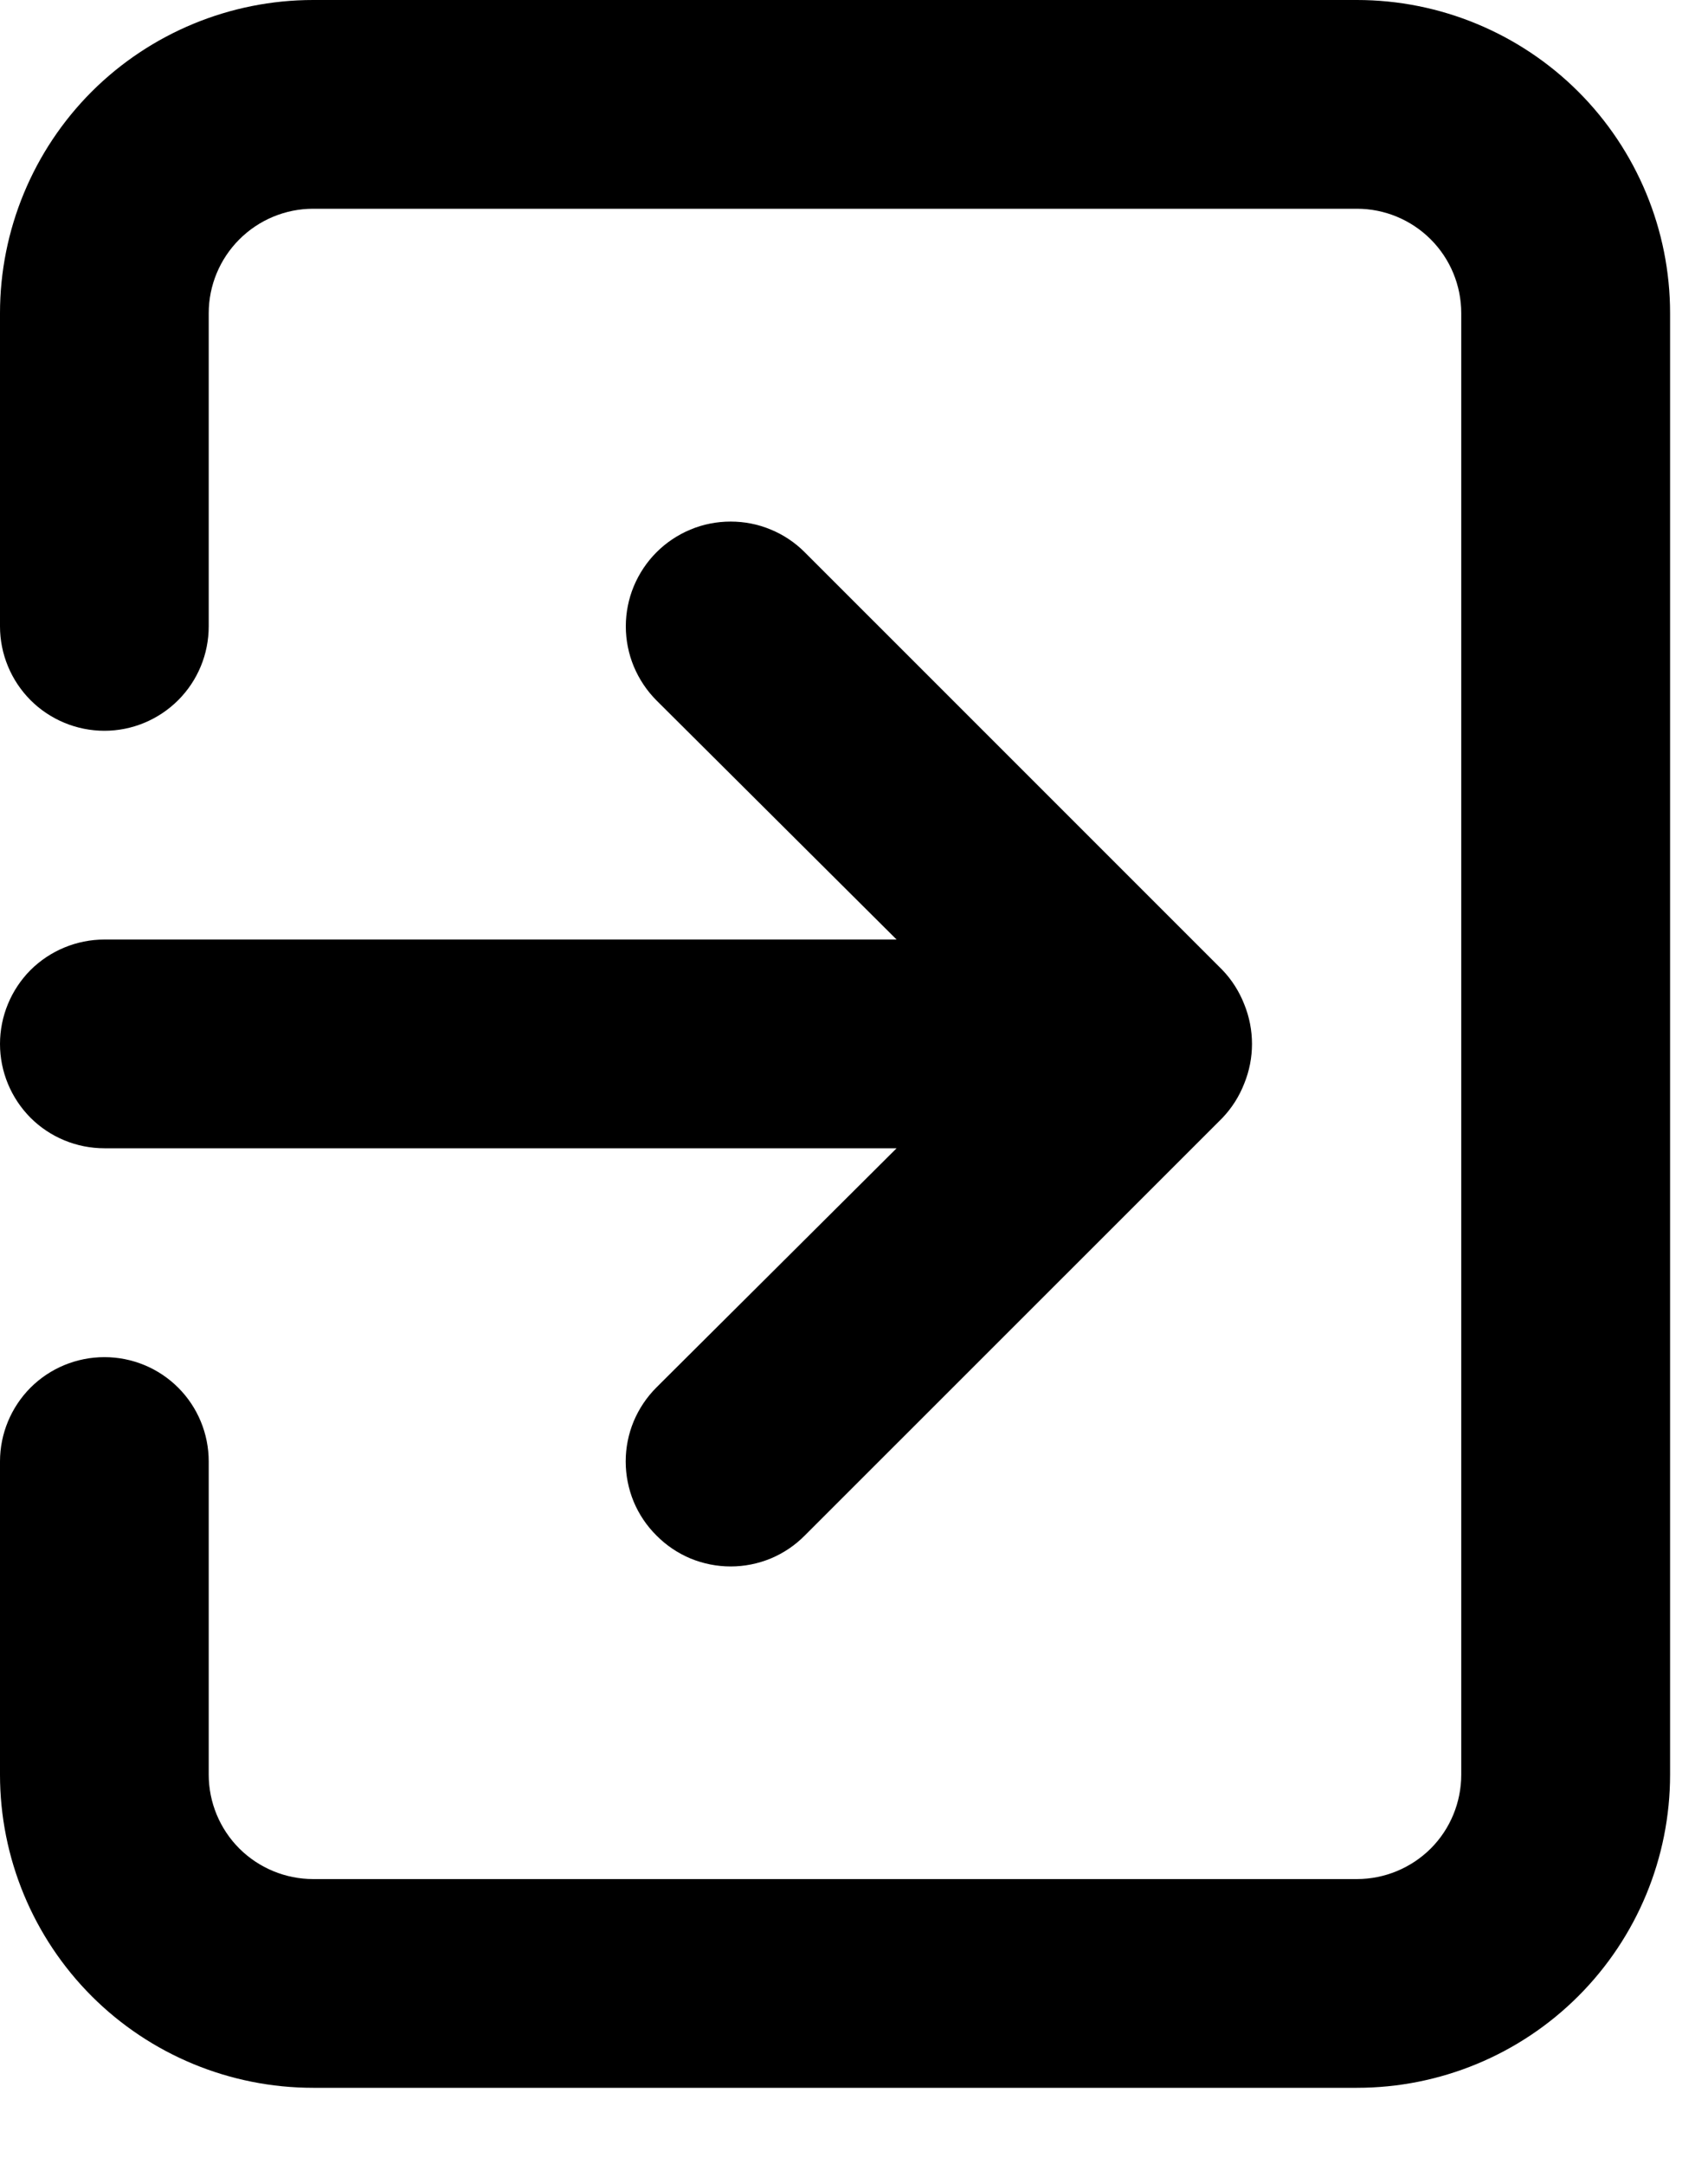 <svg width="15" height="19" viewBox="0 0 15 19" fill="none" xmlns="http://www.w3.org/2000/svg">
<path d="M0 9.167C0 9.41 0.097 9.643 0.268 9.815C0.44 9.987 0.674 10.083 0.917 10.083H7.874L5.766 12.182C5.68 12.268 5.612 12.369 5.565 12.481C5.519 12.592 5.495 12.712 5.495 12.833C5.495 12.954 5.519 13.074 5.565 13.186C5.612 13.298 5.68 13.399 5.766 13.484C5.851 13.57 5.952 13.638 6.064 13.685C6.176 13.731 6.296 13.755 6.417 13.755C6.538 13.755 6.657 13.731 6.769 13.685C6.881 13.638 6.982 13.57 7.067 13.484L10.734 9.818C10.818 9.73 10.883 9.628 10.927 9.515C11.018 9.292 11.018 9.042 10.927 8.818C10.883 8.706 10.818 8.603 10.734 8.516L7.067 4.849C6.982 4.764 6.881 4.696 6.769 4.65C6.657 4.603 6.538 4.58 6.417 4.58C6.296 4.58 6.176 4.603 6.064 4.65C5.953 4.696 5.851 4.764 5.766 4.849C5.68 4.935 5.613 5.036 5.566 5.148C5.52 5.259 5.496 5.379 5.496 5.5C5.496 5.621 5.52 5.741 5.566 5.852C5.613 5.964 5.68 6.065 5.766 6.151L7.874 8.25H0.917C0.674 8.25 0.44 8.347 0.268 8.518C0.097 8.69 0 8.924 0 9.167ZM11.917 0H2.75C2.021 0 1.321 0.29 0.805 0.805C0.29 1.321 0 2.021 0 2.75V5.5C0 5.743 0.097 5.976 0.268 6.148C0.44 6.32 0.674 6.417 0.917 6.417C1.16 6.417 1.393 6.32 1.565 6.148C1.737 5.976 1.833 5.743 1.833 5.5V2.75C1.833 2.507 1.93 2.274 2.102 2.102C2.274 1.93 2.507 1.833 2.75 1.833H11.917C12.16 1.833 12.393 1.93 12.565 2.102C12.737 2.274 12.833 2.507 12.833 2.75V15.583C12.833 15.826 12.737 16.06 12.565 16.232C12.393 16.403 12.16 16.5 11.917 16.5H2.75C2.507 16.5 2.274 16.403 2.102 16.232C1.93 16.06 1.833 15.826 1.833 15.583V12.833C1.833 12.59 1.737 12.357 1.565 12.185C1.393 12.013 1.16 11.917 0.917 11.917C0.674 11.917 0.44 12.013 0.268 12.185C0.097 12.357 0 12.59 0 12.833V15.583C0 16.313 0.29 17.012 0.805 17.528C1.321 18.044 2.021 18.333 2.75 18.333H11.917C12.646 18.333 13.345 18.044 13.861 17.528C14.377 17.012 14.667 16.313 14.667 15.583V2.75C14.667 2.021 14.377 1.321 13.861 0.805C13.345 0.29 12.646 0 11.917 0Z" fill="black"/>
</svg>
